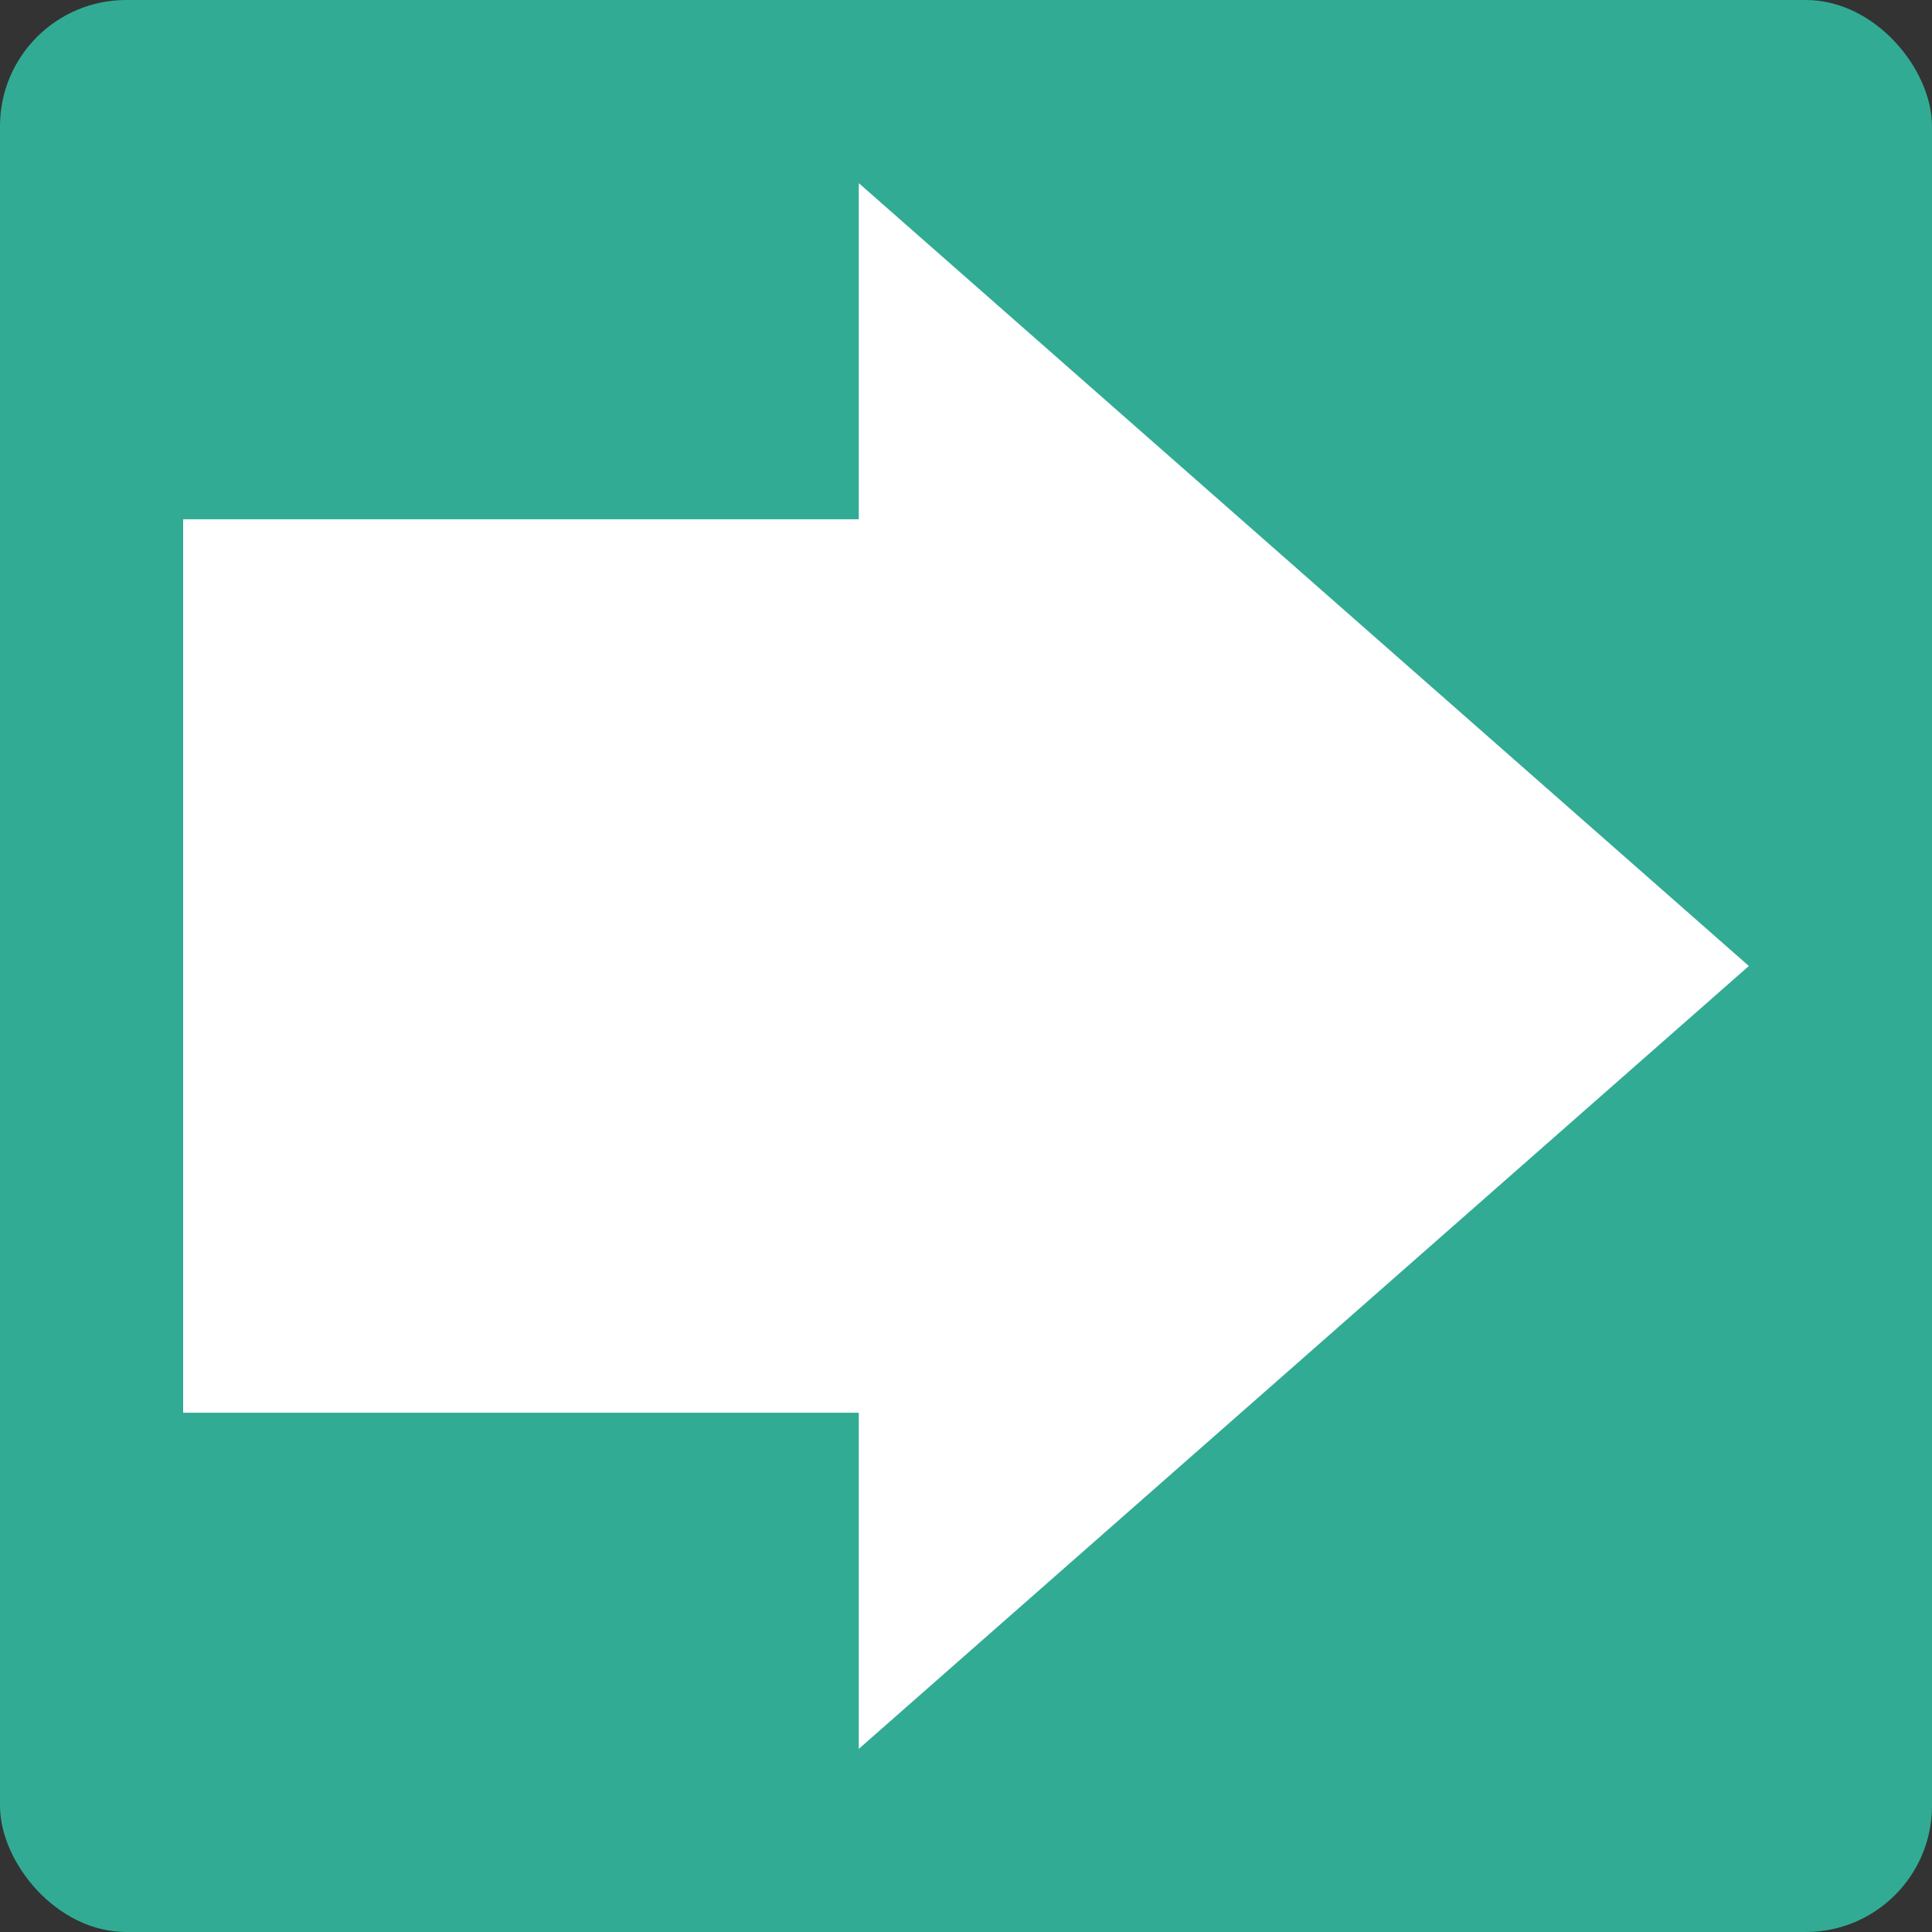 <svg xmlns="http://www.w3.org/2000/svg" viewBox="0 0 173 173"><rect x="0" y="0" width="173" height="173" fill="#333333" stroke="none"/><defs><style>.cls-1{fill:#32ab94;}.cls-2{fill:#fff;}</style></defs><title>Botones</title><g id="Figuras"><rect class="cls-1" width="173" height="173" rx="11.3" ry="11.3"/></g><g id="Texto"><polygon class="cls-2" points="156.6 86.5 76.9 156.6 76.9 126.5 16.4 126.5 16.4 46.5 76.9 46.5 76.9 16.4 156.6 86.5"/></g></svg>